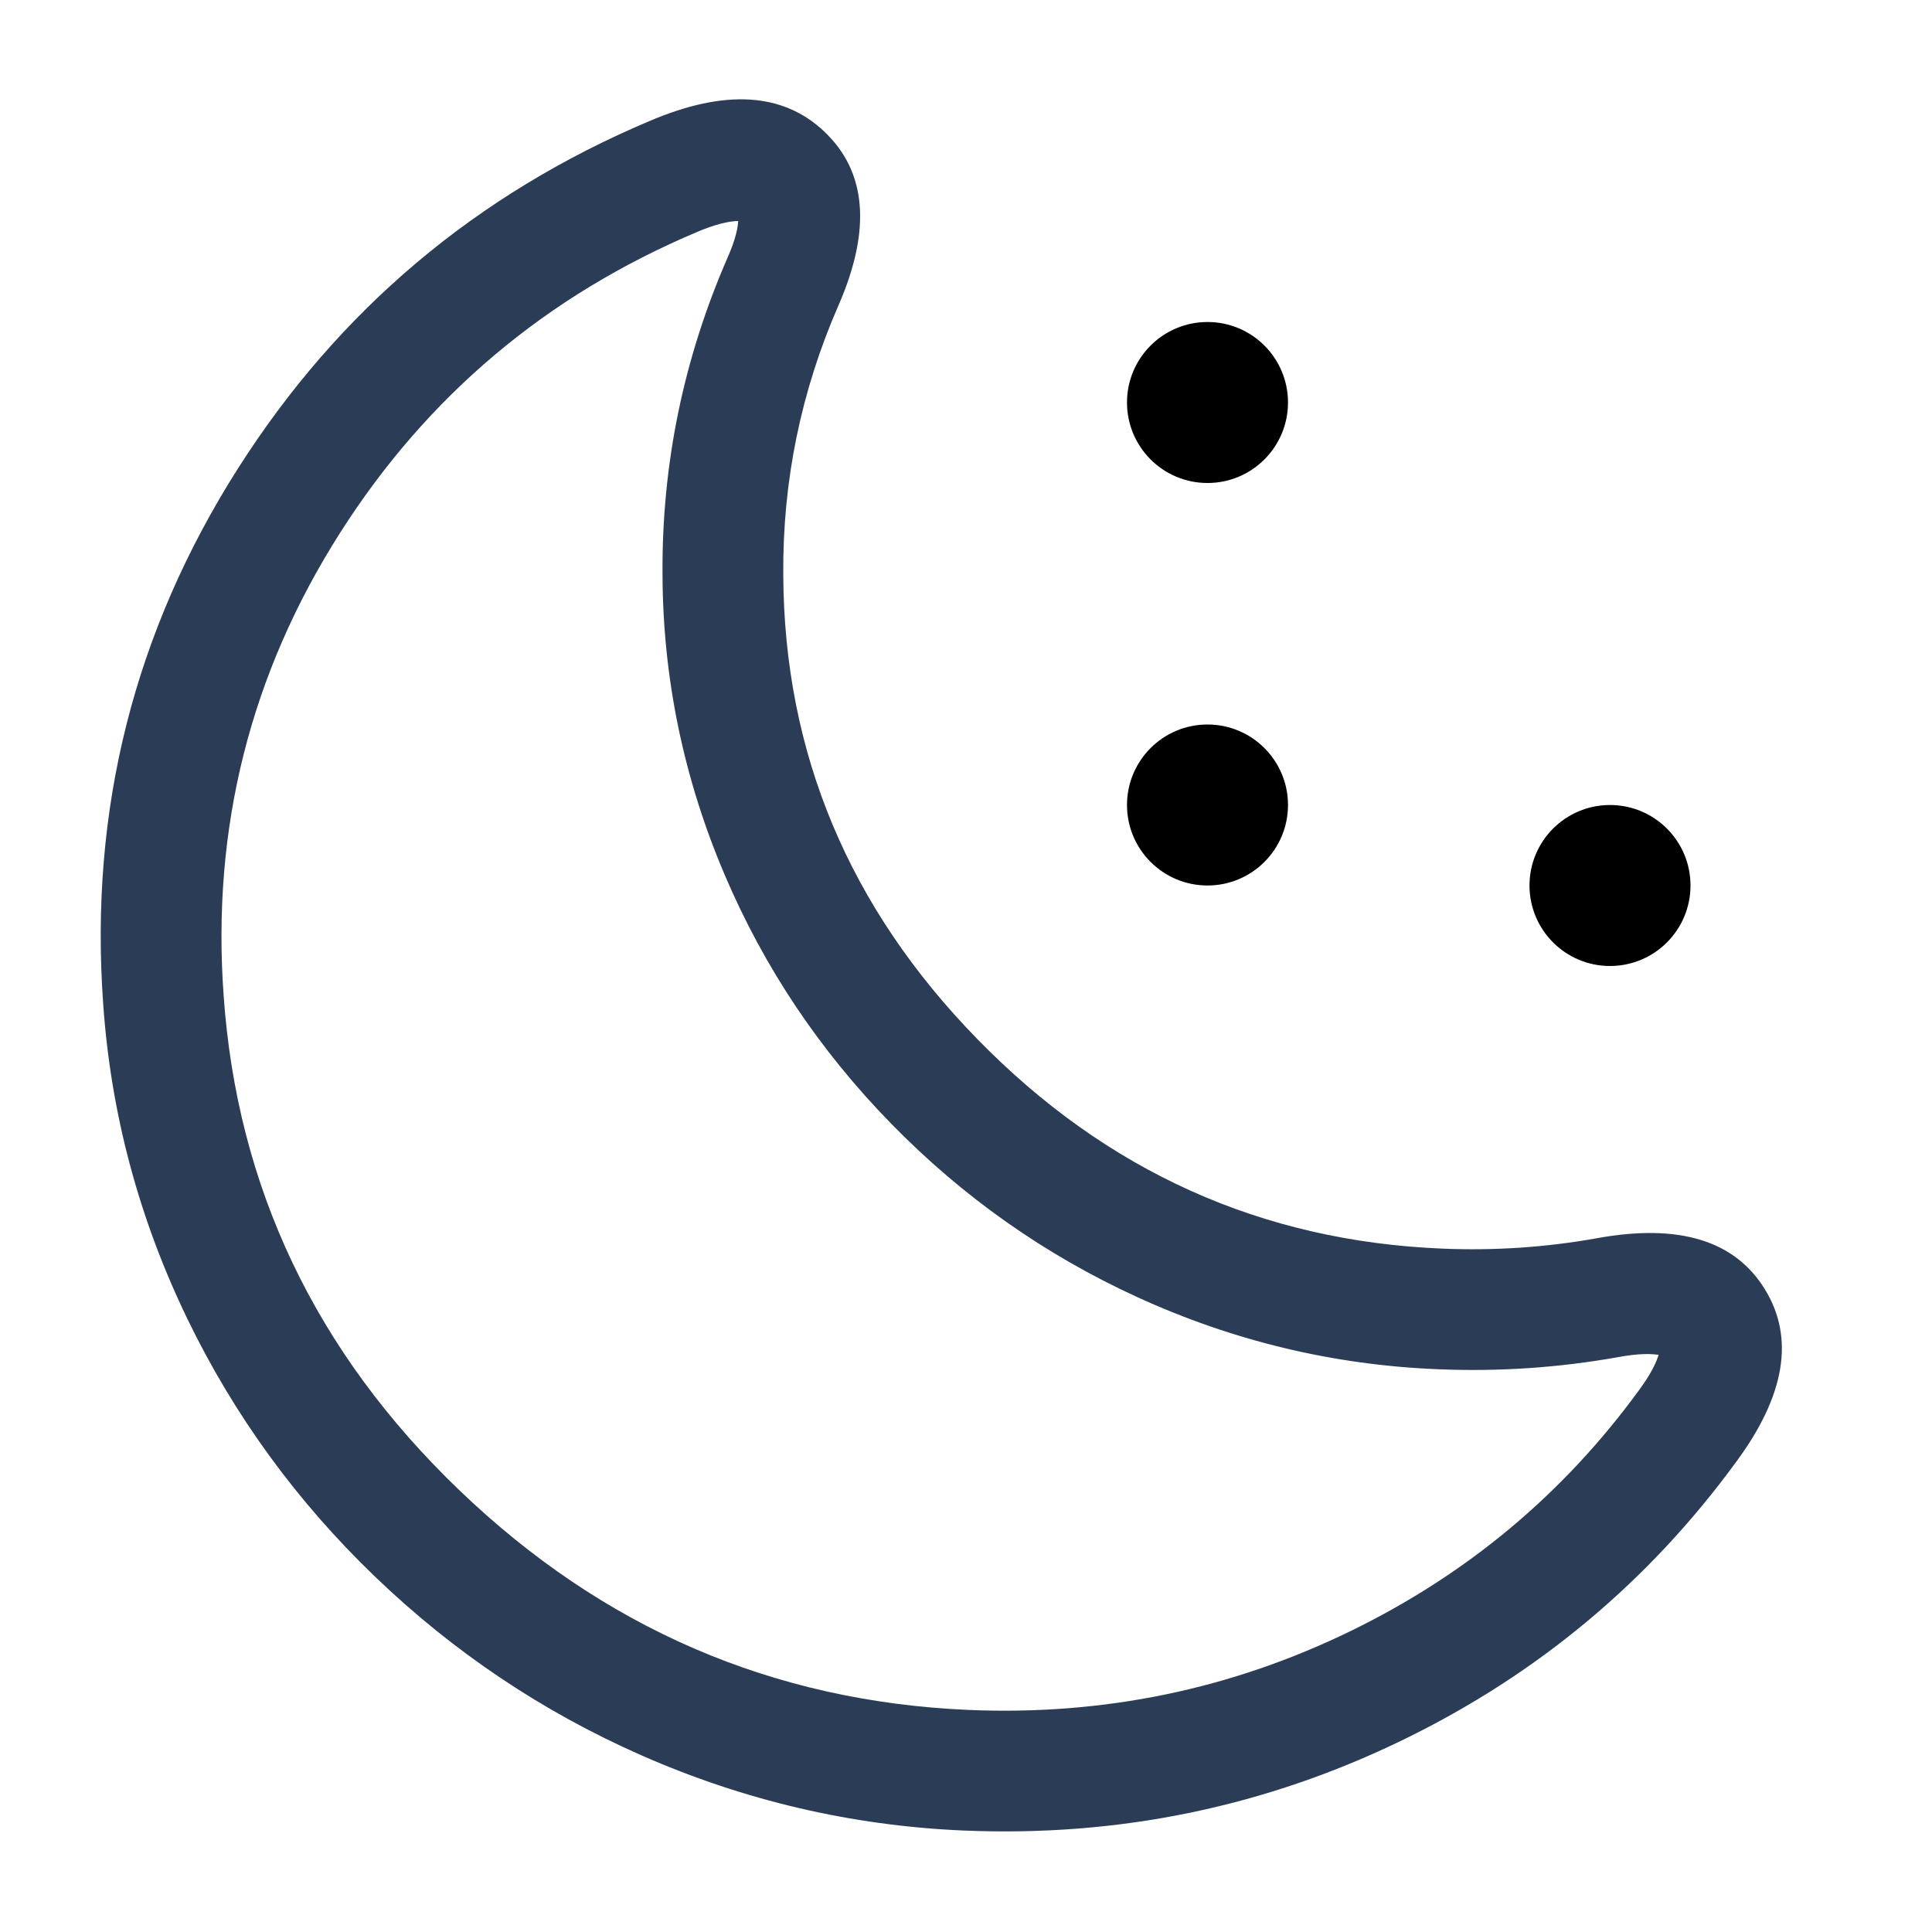 <svg xmlns="http://www.w3.org/2000/svg" xmlns:xlink="http://www.w3.org/1999/xlink" fill="none" version="1.1" width="24" height="24" viewBox="0 0 24 24"><g><g><g><g><path d="M8.661,2.881Q5.849,4.067,4.224,6.62Q2.553,9.246,2.778,12.366Q3.028,15.94,5.703,18.509Q8.381,21.081,12.023,21.241Q14.548,21.35,16.787,20.257Q18.948,19.202,20.354,17.278Q20.568,16.989,20.614,16.793Q20.624,16.752,20.622,16.739Q20.625,16.767,20.646,16.801Q20.668,16.836,20.694,16.853Q20.685,16.848,20.648,16.839Q20.455,16.794,20.105,16.858Q18.994,17.057,17.859,17.009Q15.911,16.93,14.125,16.112Q12.404,15.323,11.072,13.96Q9.739,12.597,9.003,10.869Q8.238,9.074,8.23,7.143Q8.214,5.084,9.043,3.189Q9.175,2.886,9.171,2.705Q9.171,2.674,9.168,2.668Q9.18,2.696,9.207,2.723Q9.231,2.745,9.25,2.752Q9.232,2.745,9.185,2.745Q8.982,2.745,8.663,2.88L8.661,2.881ZM8.077,1.5Q9.469,0.909,10.235,1.63Q11.032,2.379,10.417,3.791Q9.717,5.392,9.73,7.137Q9.744,10.455,12.145,12.912Q14.55,15.373,17.921,15.511Q18.892,15.551,19.835,15.382Q21.366,15.103,21.926,16.019Q22.48,16.925,21.566,18.162Q19.94,20.387,17.445,21.605Q14.864,22.865,11.957,22.739Q9.887,22.648,7.976,21.809Q6.128,20.996,4.664,19.591Q3.199,18.184,2.327,16.382Q1.425,14.516,1.282,12.474Q1.021,8.859,2.959,5.815Q4.835,2.867,8.079,1.499L8.077,1.5Z" fill="#2B3D56" fill-opacity="1"/></g><g transform="matrix(-1,-1.2246469849340659e-16,1.2246469849340659e-16,-1,48,48)" style="opacity:0;"></g></g><g><g><ellipse cx="15" cy="5" rx="1" ry="1" fill="#000000" fill-opacity="1"/></g><g><ellipse cx="15" cy="10" rx="1" ry="1" fill="#000000" fill-opacity="1"/></g><g><ellipse cx="20" cy="11" rx="1" ry="1" fill="#000000" fill-opacity="1"/></g></g></g></g></svg>